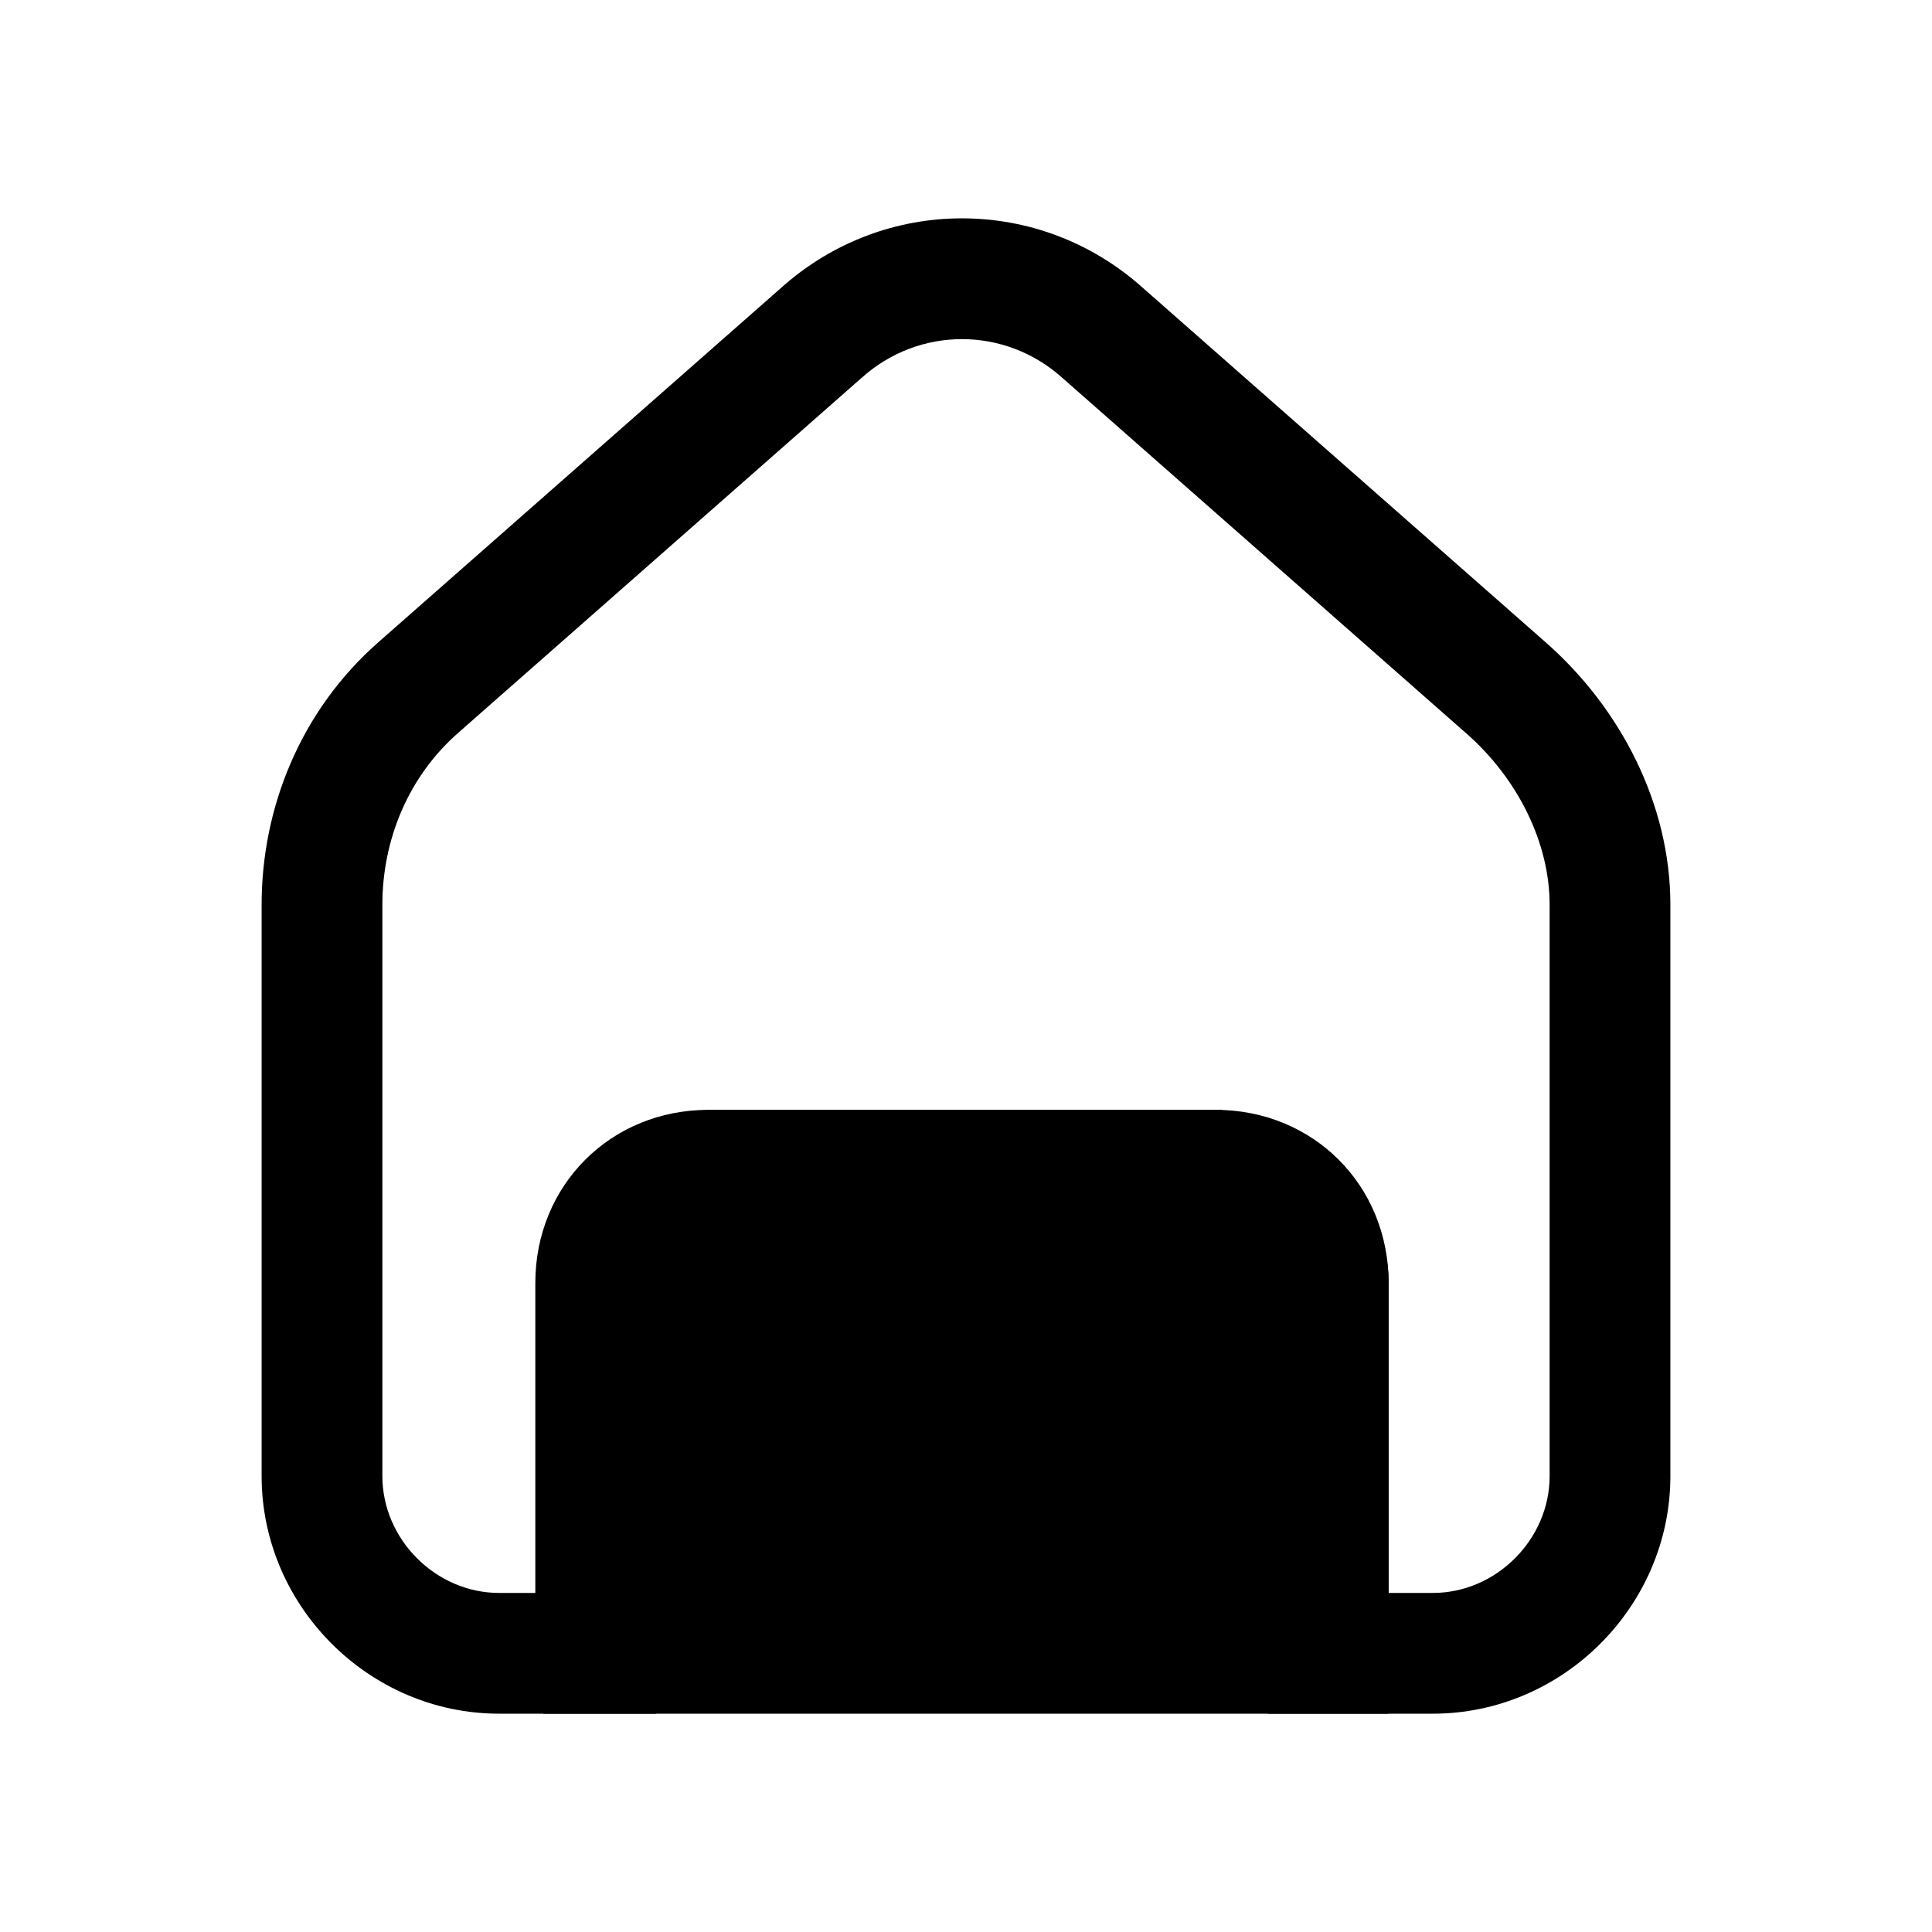 <svg width="24" height="24" viewBox="0 0 24 24" fill="none" xmlns="http://www.w3.org/2000/svg">
<path fill-rule="evenodd" clip-rule="evenodd" d="M13.198 4.695C12.483 4.052 11.416 4.052 10.702 4.695L10.695 4.701L5.695 9.101L5.694 9.102C5.071 9.647 4.75 10.434 4.75 11.238V18.337C4.75 19.123 5.414 19.788 6.2 19.788H6.65V15.938C6.65 14.723 7.586 13.787 8.8 13.787H15.1C16.314 13.787 17.25 14.723 17.25 15.938V19.788H17.8C18.586 19.788 19.25 19.123 19.25 18.337V11.238C19.25 10.482 18.866 9.679 18.206 9.102L18.204 9.101L13.198 4.695ZM14.198 3.577C12.914 2.424 10.986 2.424 9.702 3.577L4.706 7.973C4.706 7.973 4.706 7.974 4.705 7.974C3.729 8.829 3.25 10.041 3.25 11.238V18.337C3.25 19.952 4.586 21.288 6.2 21.288H8.15V15.938C8.15 15.552 8.414 15.287 8.8 15.287H15.1C15.486 15.287 15.75 15.552 15.75 15.938V21.288H17.8C19.414 21.288 20.75 19.952 20.75 18.337V11.238C20.75 9.993 20.134 8.796 19.195 7.974C19.194 7.974 19.194 7.973 19.194 7.973L14.198 3.577Z" fill="black"/>
<path d="M16.5 15.938V20.538H7.5V15.938C7.5 15.137 8.1 14.537 8.9 14.537H15.1C15.8 14.637 16.5 15.238 16.5 15.938Z" fill="black"/>
<path fill-rule="evenodd" clip-rule="evenodd" d="M8.9 15.287C8.514 15.287 8.25 15.552 8.25 15.938V19.788H15.75V15.938C15.75 15.845 15.701 15.704 15.545 15.556C15.401 15.419 15.213 15.322 15.038 15.287H8.9ZM6.75 15.938C6.75 14.723 7.686 13.787 8.9 13.787H15.153L15.206 13.795C15.719 13.868 16.211 14.118 16.58 14.469C16.949 14.821 17.25 15.33 17.25 15.938V21.288H6.75V15.938Z" fill="black"/>
</svg>
